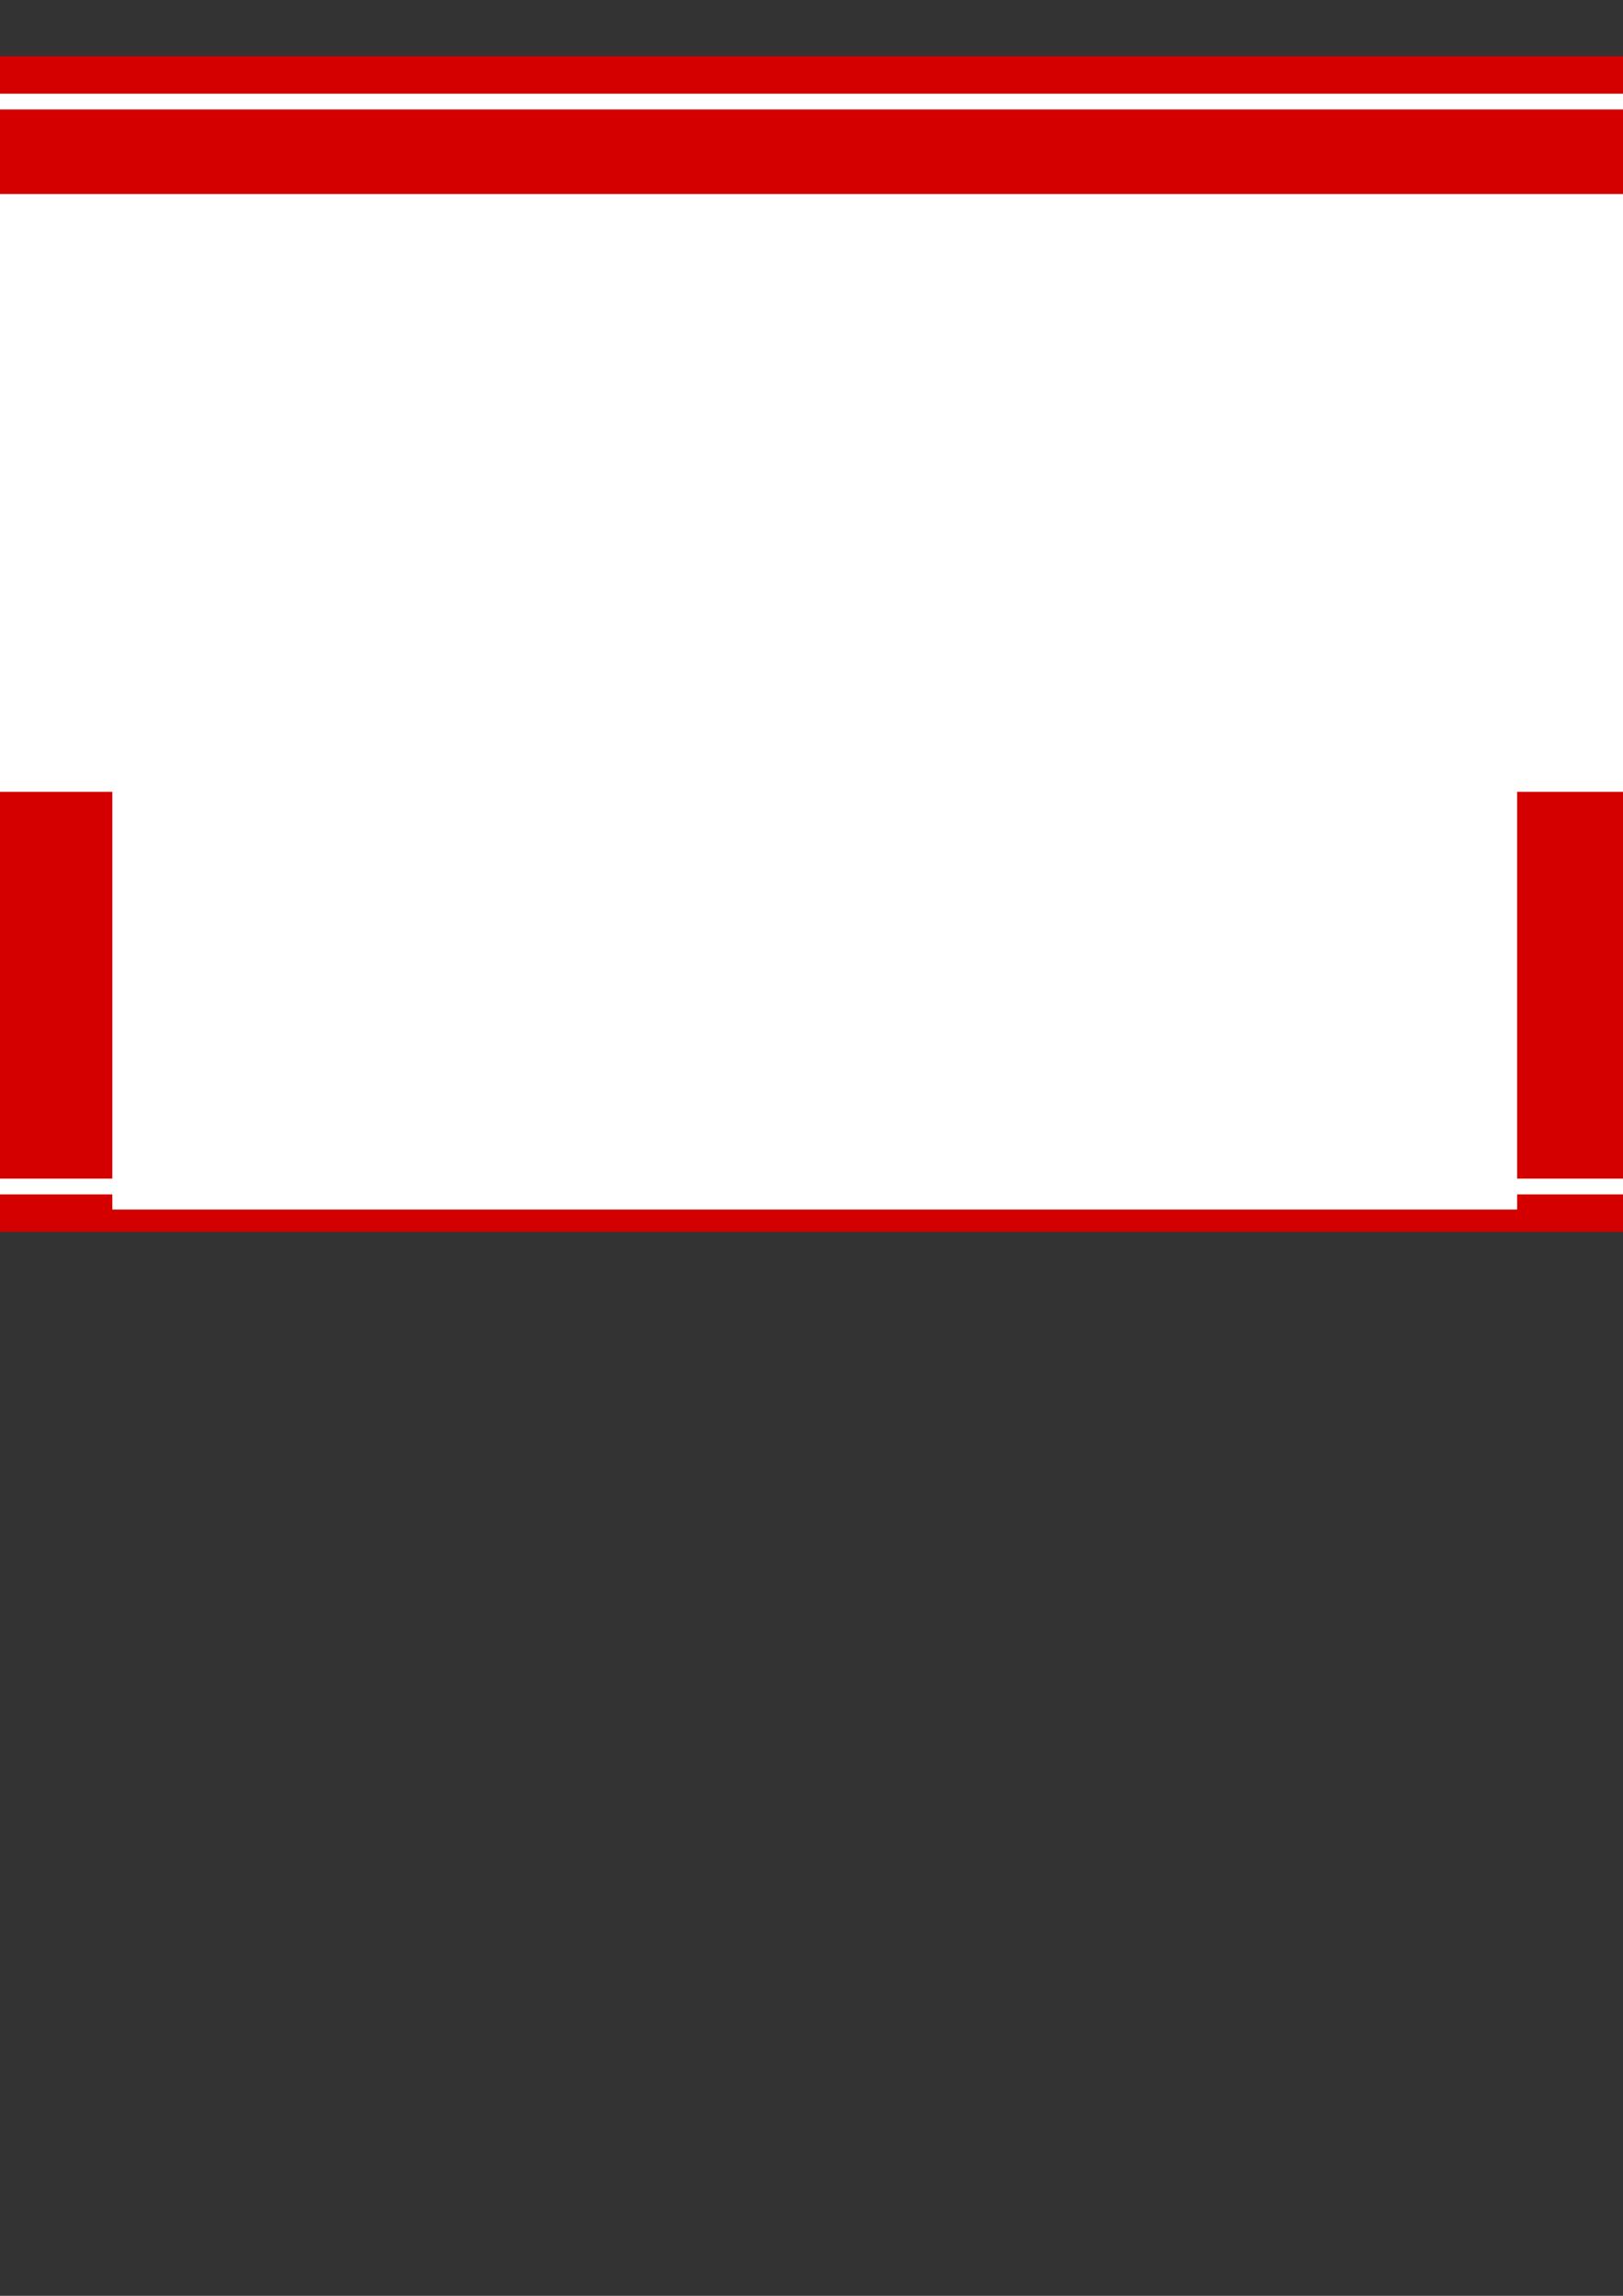 <?xml version="1.0" encoding="UTF-8" standalone="no"?>
<!-- Created with Inkscape (http://www.inkscape.org/) -->

<svg
   xmlns:dc="http://purl.org/dc/elements/1.1/"
   xmlns:cc="http://creativecommons.org/ns#"
   xmlns:rdf="http://www.w3.org/1999/02/22-rdf-syntax-ns#"
   xmlns:svg="http://www.w3.org/2000/svg"
   xmlns="http://www.w3.org/2000/svg"
   xmlns:sodipodi="http://sodipodi.sourceforge.net/DTD/sodipodi-0.dtd"
   xmlns:inkscape="http://www.inkscape.org/namespaces/inkscape"
   width="210mm"
   height="297mm"
   viewBox="0 0 210 297"
   version="1.1"
   id="svg8"
   inkscape:version="0.92.1 r15371"
   sodipodi:docname="toolwarning.svg">
  <rect x="0" y="0" width="210" height="297" fill="#333333" stroke="none"/>
  <defs
     id="defs2" />
  <sodipodi:namedview
     id="base"
     pagecolor="#ffffff"
     bordercolor="#666666"
     borderopacity="1.0"
     inkscape:pageopacity="0.0"
     inkscape:pageshadow="2"
     inkscape:zoom="0.98994949"
     inkscape:cx="93.594926"
     inkscape:cy="792.04093"
     inkscape:document-units="mm"
     inkscape:current-layer="layer1"
     showgrid="false"
     inkscape:measure-start="0,0"
     inkscape:measure-end="0,0"
     inkscape:window-width="1920"
     inkscape:window-height="1001"
     inkscape:window-x="-9"
     inkscape:window-y="-9"
     inkscape:window-maximized="1" />
  <g
     inkscape:label="Layer 1"
     inkscape:groupmode="layer"
     id="layer1">
    <rect
       style="opacity:1;fill:#d40000;fill-opacity:1;stroke:none;stroke-width:0.5;stroke-linecap:square;stroke-linejoin:miter;stroke-miterlimit:4;stroke-dasharray:none;stroke-opacity:1;paint-order:stroke fill markers"
       id="rect4519"
       width="246.065"
       height="152.076"
       x="-17.64"
       y="7.28" />
    <flowRoot
       xml:space="preserve"
       id="flowRoot4485"
       style="font-style:normal;font-variant:normal;font-weight:normal;font-stretch:normal;font-size:16px;line-height:1;font-family:DINPro;-inkscape-font-specification:DINPro;letter-spacing:0px;word-spacing:0px;fill:#ffffff;fill-opacity:1;stroke:none"
       transform="matrix(0.33,0,0,0.33,-23.321,-8.65)"><flowRegion
         id="flowRegion4487"
         style="fill:#ffffff"><rect
           id="rect4489"
           width="642.457"
           height="234.355"
           x="68.69"
           y="102.266"
           style="fill:#ffffff" /></flowRegion><flowPara
         id="flowPara4491"
         style="font-style:normal;font-variant:normal;font-weight:bold;font-stretch:normal;font-size:85.333px;font-family:'Helvetica Neue LT Std';-inkscape-font-specification:'Helvetica Neue LT Std Bold';text-align:center;text-anchor:middle;fill:#ffffff">REMEMBER!</flowPara></flowRoot>    <flowRoot
       xml:space="preserve"
       id="flowRoot4493"
       style="font-style:normal;font-variant:normal;font-weight:normal;font-stretch:normal;font-size:16px;line-height:1;font-family:DINPro;-inkscape-font-specification:DINPro;text-align:center;letter-spacing:0px;word-spacing:0px;text-anchor:middle;fill:#ffffff;fill-opacity:1;stroke:none"
       transform="matrix(0.265,0,0,0.265,0.415,-3.092)"><flowRegion
         id="flowRegion4495"
         style="text-align:center;text-anchor:middle;fill:#ffffff"><rect
           id="rect4497"
           width="620.234"
           height="145.462"
           x="86.873"
           y="229.545"
           style="text-align:center;text-anchor:middle;fill:#ffffff" /></flowRegion><flowPara
         id="flowPara4499"
         style="font-style:normal;font-variant:normal;font-weight:normal;font-stretch:normal;font-size:64px;font-family:'Helvetica Neue LT Std';-inkscape-font-specification:'Helvetica Neue LT Std';text-align:center;text-anchor:middle;fill:#ffffff">Each tool only works on one part.</flowPara></flowRoot>    <flowRoot
       xml:space="preserve"
       id="flowRoot4501"
       style="font-style:normal;font-variant:normal;font-weight:normal;font-stretch:normal;font-size:16px;line-height:1;font-family:DINPro;-inkscape-font-specification:DINPro;letter-spacing:0px;word-spacing:0px;fill:#ffffff;fill-opacity:1;stroke:none"
       transform="matrix(0.265,0,0,0.265,-1.258,-6.879)"><flowRegion
         id="flowRegion4503"
         style="fill:#ffffff"><rect
           id="rect4505"
           width="685.894"
           height="209.102"
           x="59.599"
           y="407.332"
           style="fill:#ffffff" /></flowRegion><flowPara
         id="flowPara4509"
         style="font-style:italic;font-variant:normal;font-weight:normal;font-stretch:normal;font-size:42.667px;font-family:'Helvetica Neue LT Std';-inkscape-font-specification:'Helvetica Neue LT Std Italic';text-align:center;text-anchor:middle;fill:#ffffff">You may complain about this</flowPara><flowPara
         style="font-style:italic;font-variant:normal;font-weight:normal;font-stretch:normal;font-size:42.667px;font-family:'Helvetica Neue LT Std';-inkscape-font-specification:'Helvetica Neue LT Std Italic';text-align:center;text-anchor:middle;fill:#ffffff"
         id="flowPara4517">on our GGJ page.</flowPara><flowPara
         style="font-style:normal;font-variant:normal;font-weight:normal;font-stretch:normal;font-size:53.333px;font-family:'Helvetica Neue LT Std';-inkscape-font-specification:'Helvetica Neue LT Std';text-align:center;text-anchor:middle;fill:#ffffff"
         id="flowPara4513" /><flowPara
         style="font-style:normal;font-variant:normal;font-weight:normal;font-stretch:normal;font-size:53.333px;font-family:Martina;-inkscape-font-specification:Martina;text-align:center;text-anchor:middle;fill:#ffffff"
         id="flowPara4515">-The Management</flowPara></flowRoot>    <rect
       y="13.14"
       x="-12.546"
       height="140.355"
       width="235.878"
       id="rect4521"
       style="opacity:1;fill:none;fill-opacity:1;stroke:#ffffff;stroke-width:2.038;stroke-linecap:square;stroke-linejoin:miter;stroke-miterlimit:4;stroke-dasharray:none;stroke-opacity:1;paint-order:stroke fill markers" />
  </g>
</svg>
